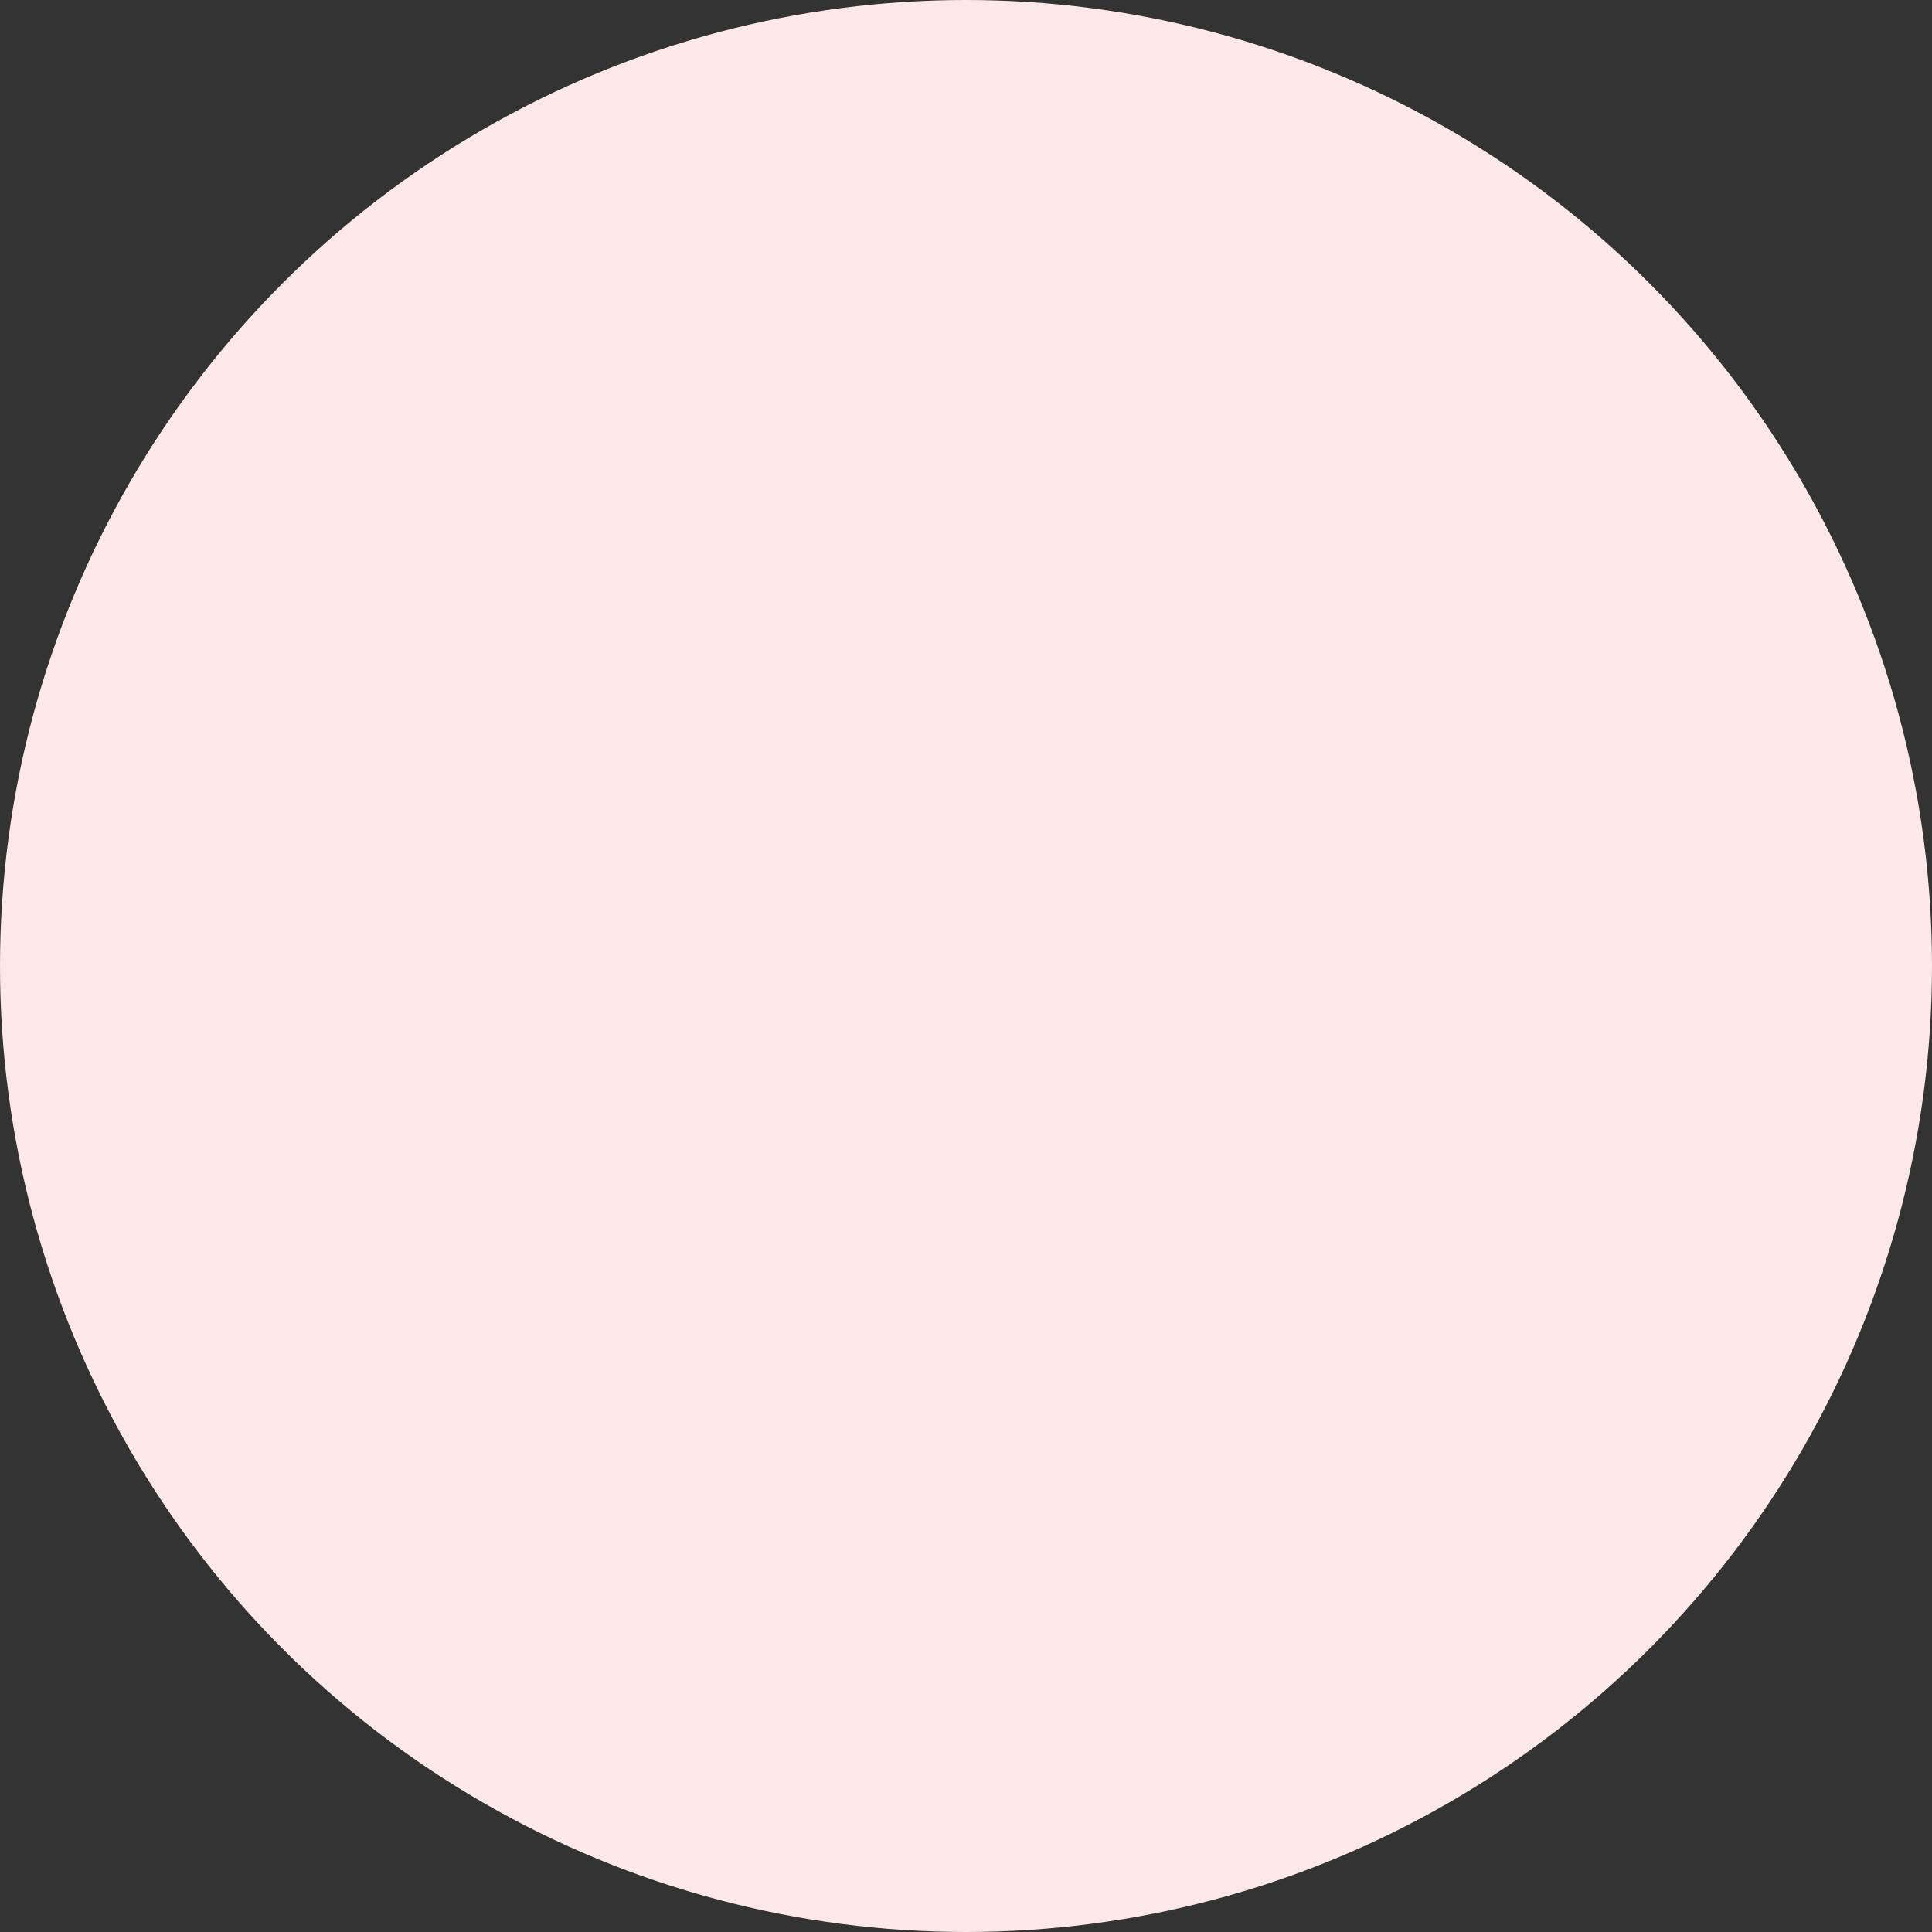 <svg width="4" height="4" viewBox="0 0 4 4" fill="none" xmlns="http://www.w3.org/2000/svg">
<rect x="0" y="0" width="4" height="4" fill="#333333" stroke="none"/>
<circle r="2" transform="matrix(-1 0 0 1 2 2)" fill="#FDE8E9"/>
</svg>

